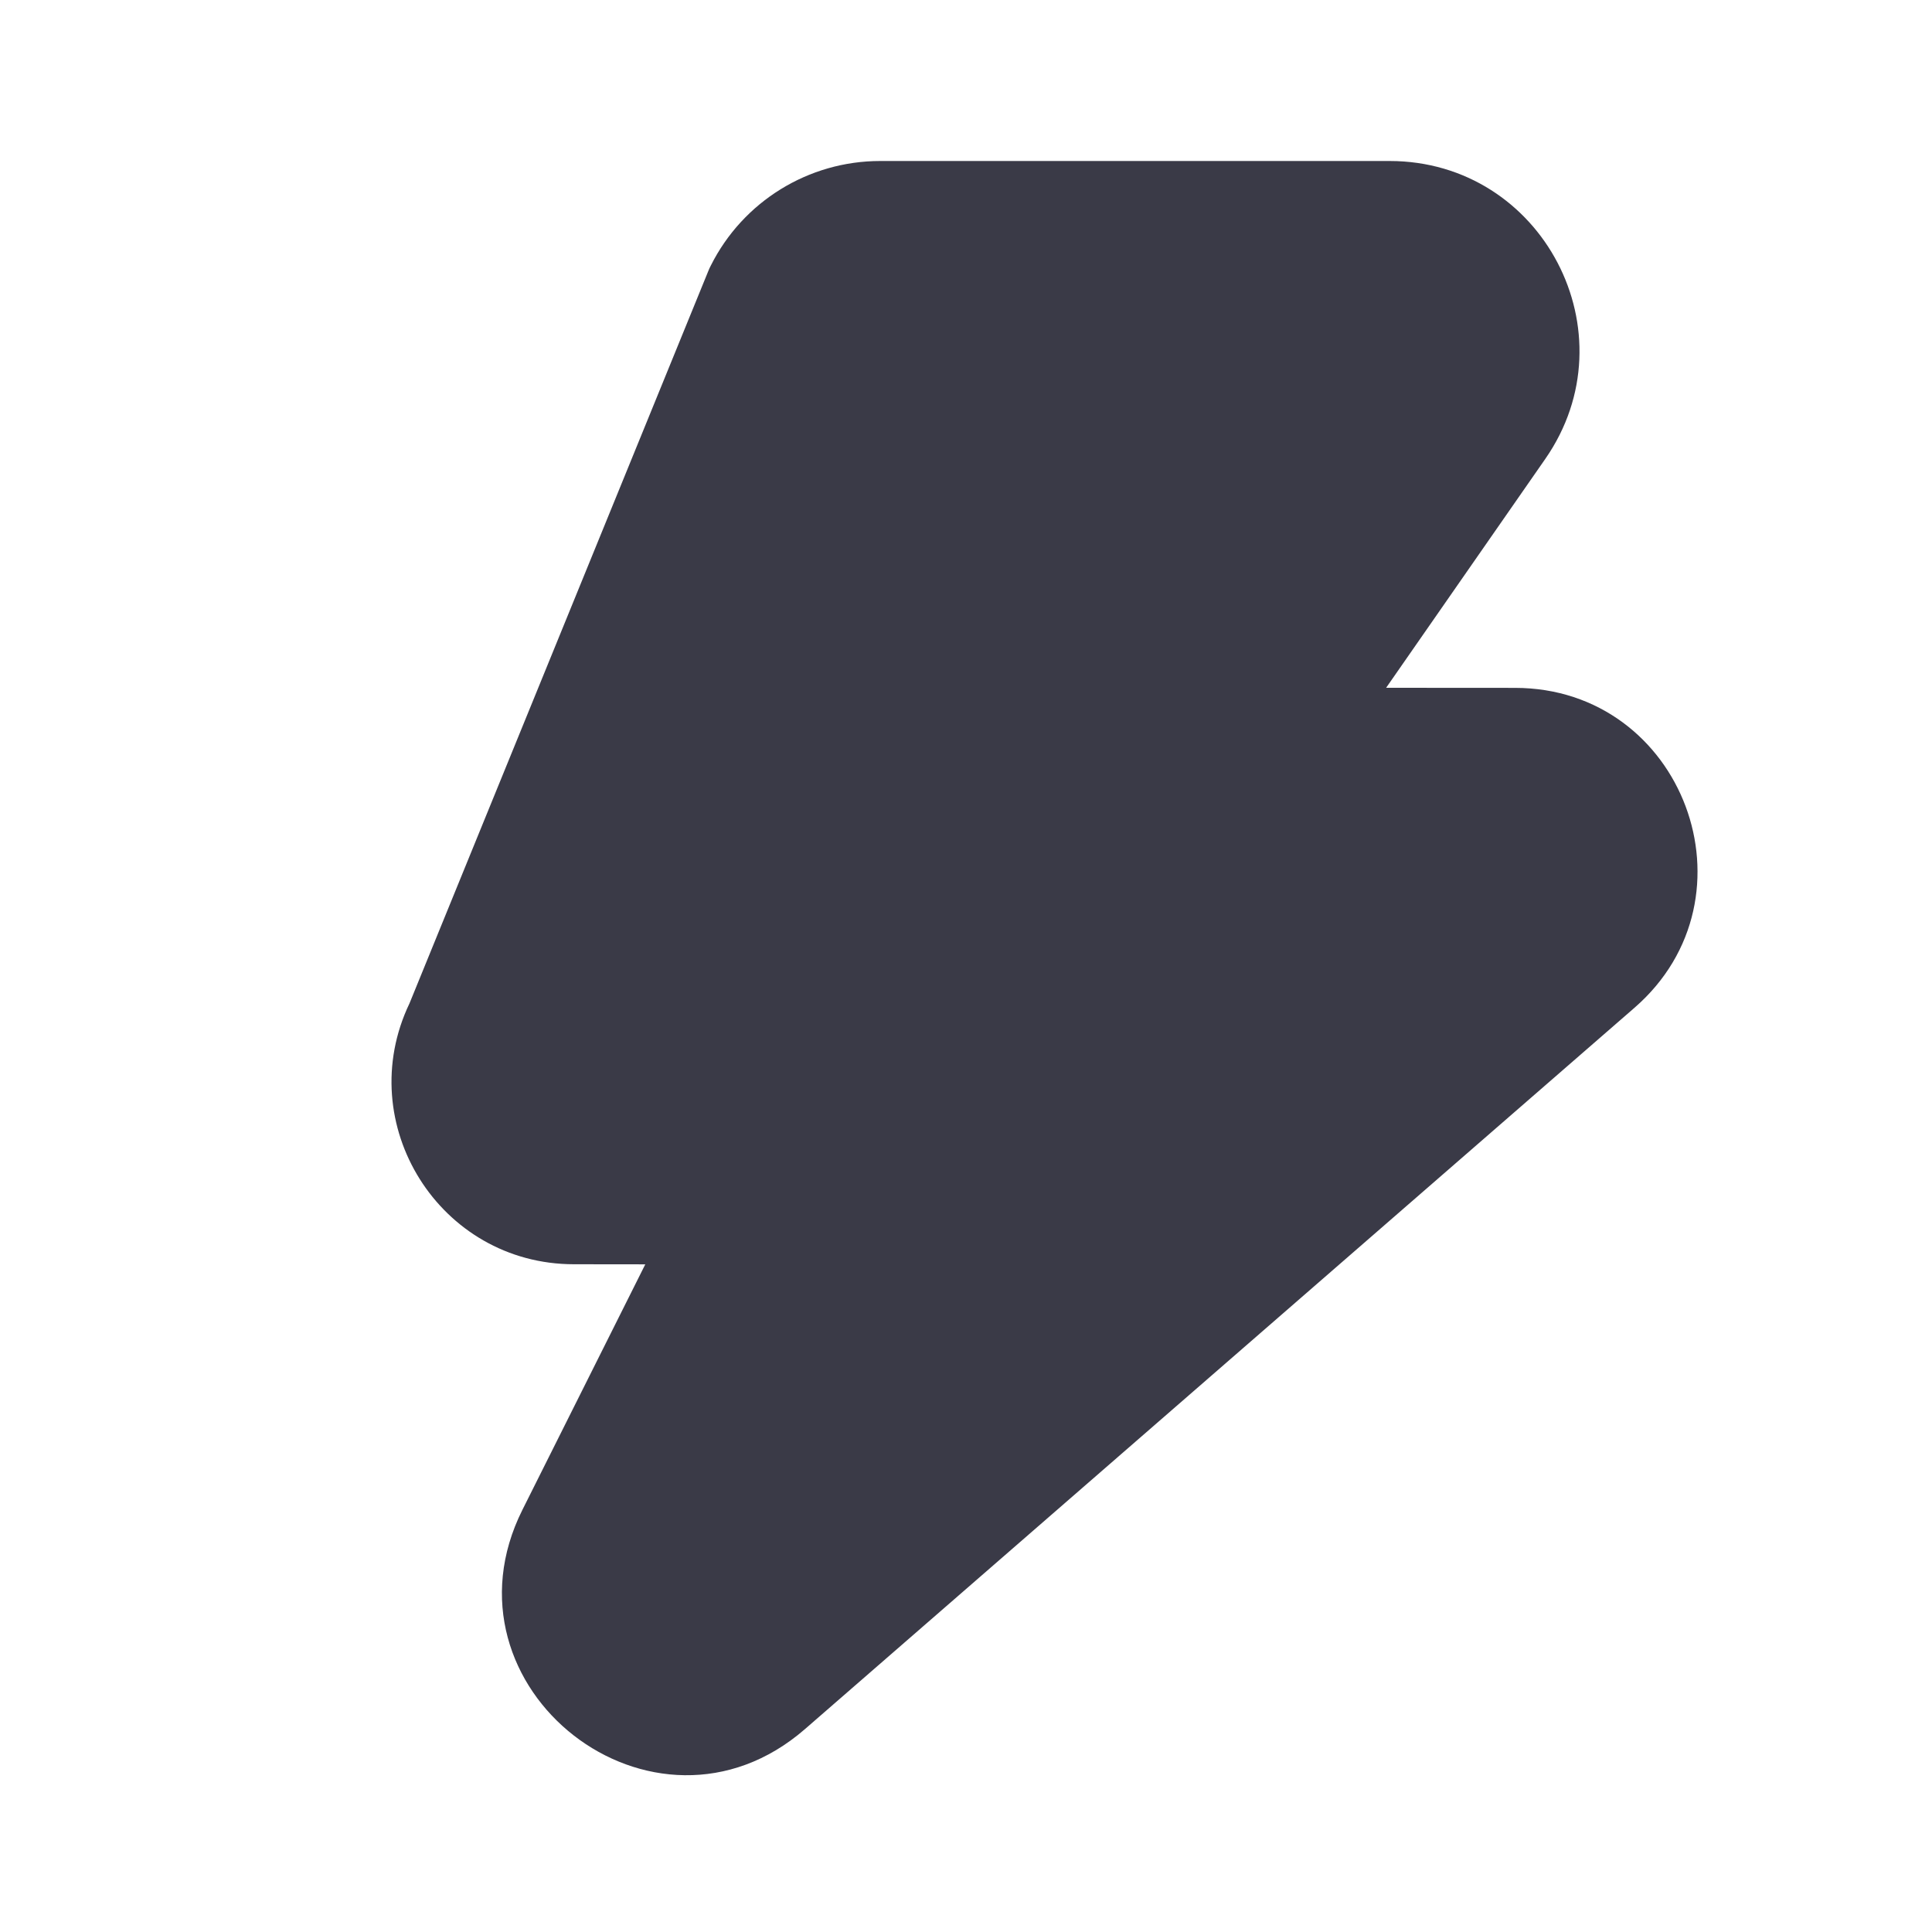<svg width="24" height="24" viewBox="0 0 24 24" fill="none" xmlns="http://www.w3.org/2000/svg">
<path d="M10.934 2L17.263 2C19.164 2.001 20.281 4.14 19.196 5.701L17.219 8.544L18.819 8.545C20.912 8.545 21.885 11.145 20.304 12.519L10 21.479C8.124 23.11 5.383 20.966 6.49 18.755L8.016 15.706L7.13 15.705C5.46 15.705 4.371 13.961 5.087 12.464L8.798 3.369C8.807 3.345 8.818 3.322 8.83 3.299C9.229 2.503 10.043 2 10.934 2Z" fill="#3A3A47"/>
</svg>
